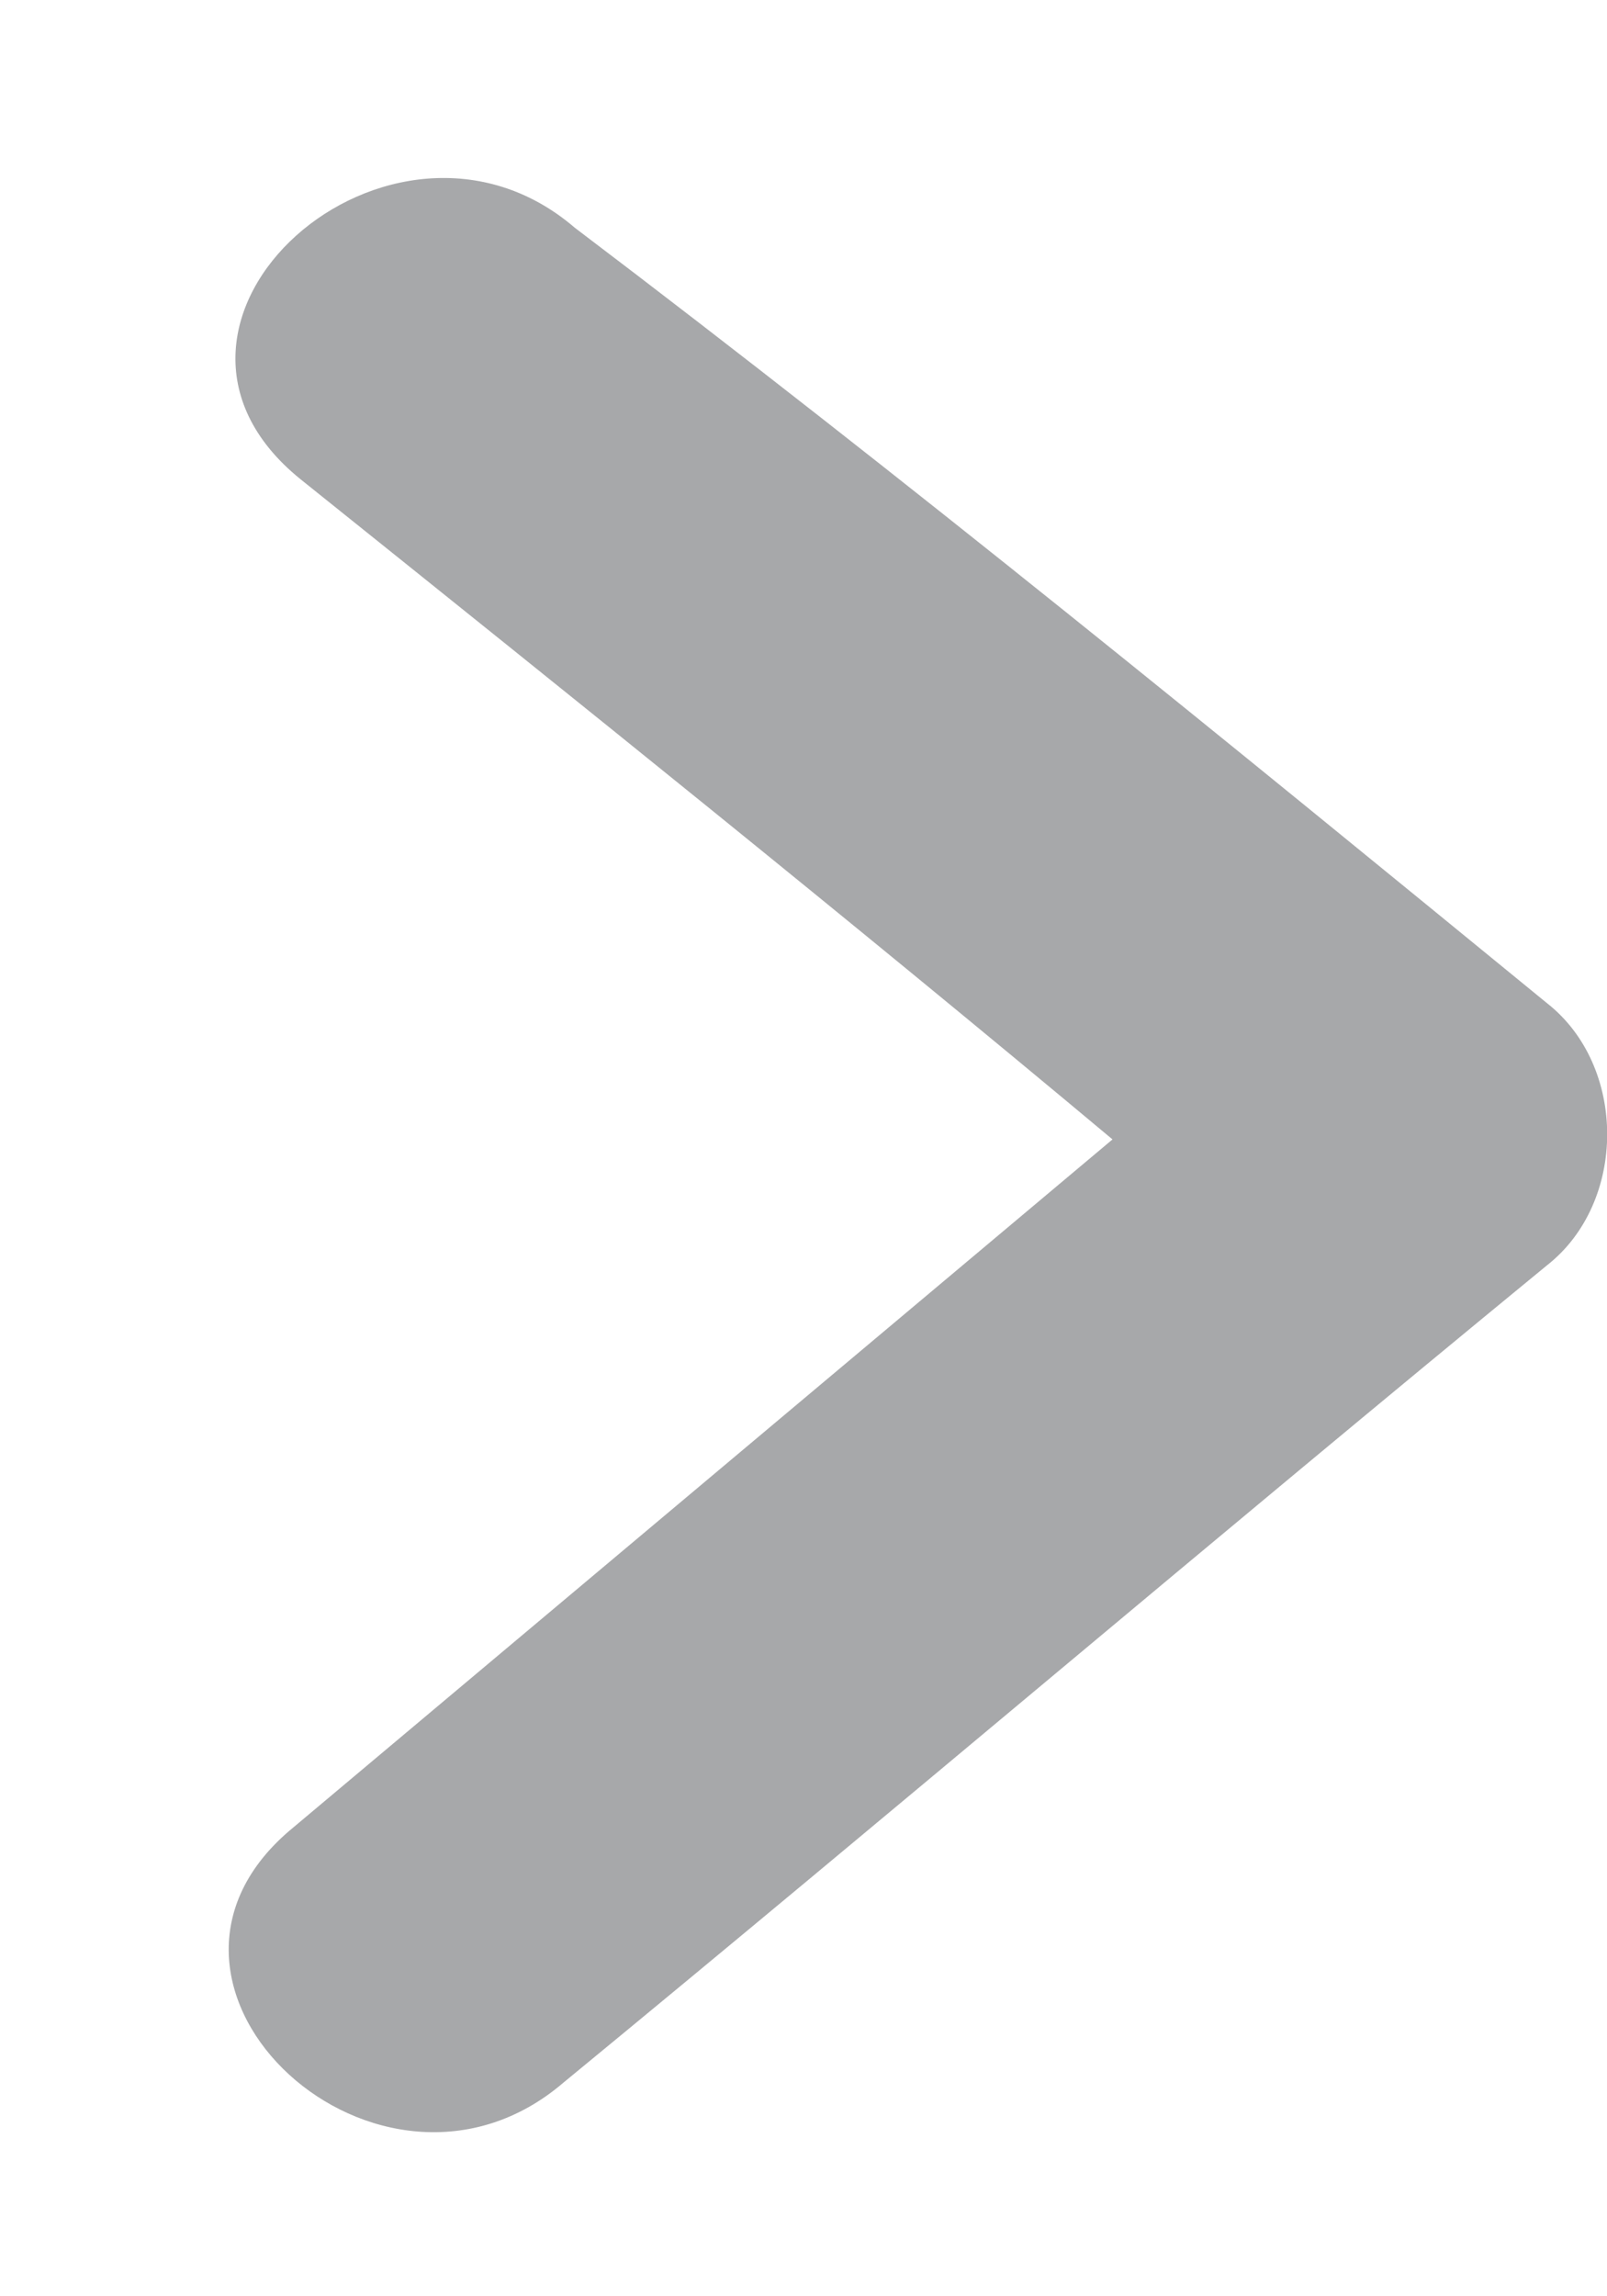 <svg width="7" height="10" viewBox="0 0 7 10" fill="none" xmlns="http://www.w3.org/2000/svg">
<path opacity="0.6" d="M6.739 4.369C5.344 3.228 3.949 2.087 2.504 0.992C1.707 0.307 0.462 1.403 1.309 2.087C2.504 3.045 3.7 4.004 4.846 4.962C3.65 5.966 2.455 6.97 1.259 7.974C0.462 8.658 1.658 9.753 2.455 9.069C3.899 7.882 5.294 6.696 6.739 5.51C7.088 5.236 7.088 4.643 6.739 4.369Z" fill="#6D6E71"/>
</svg>
